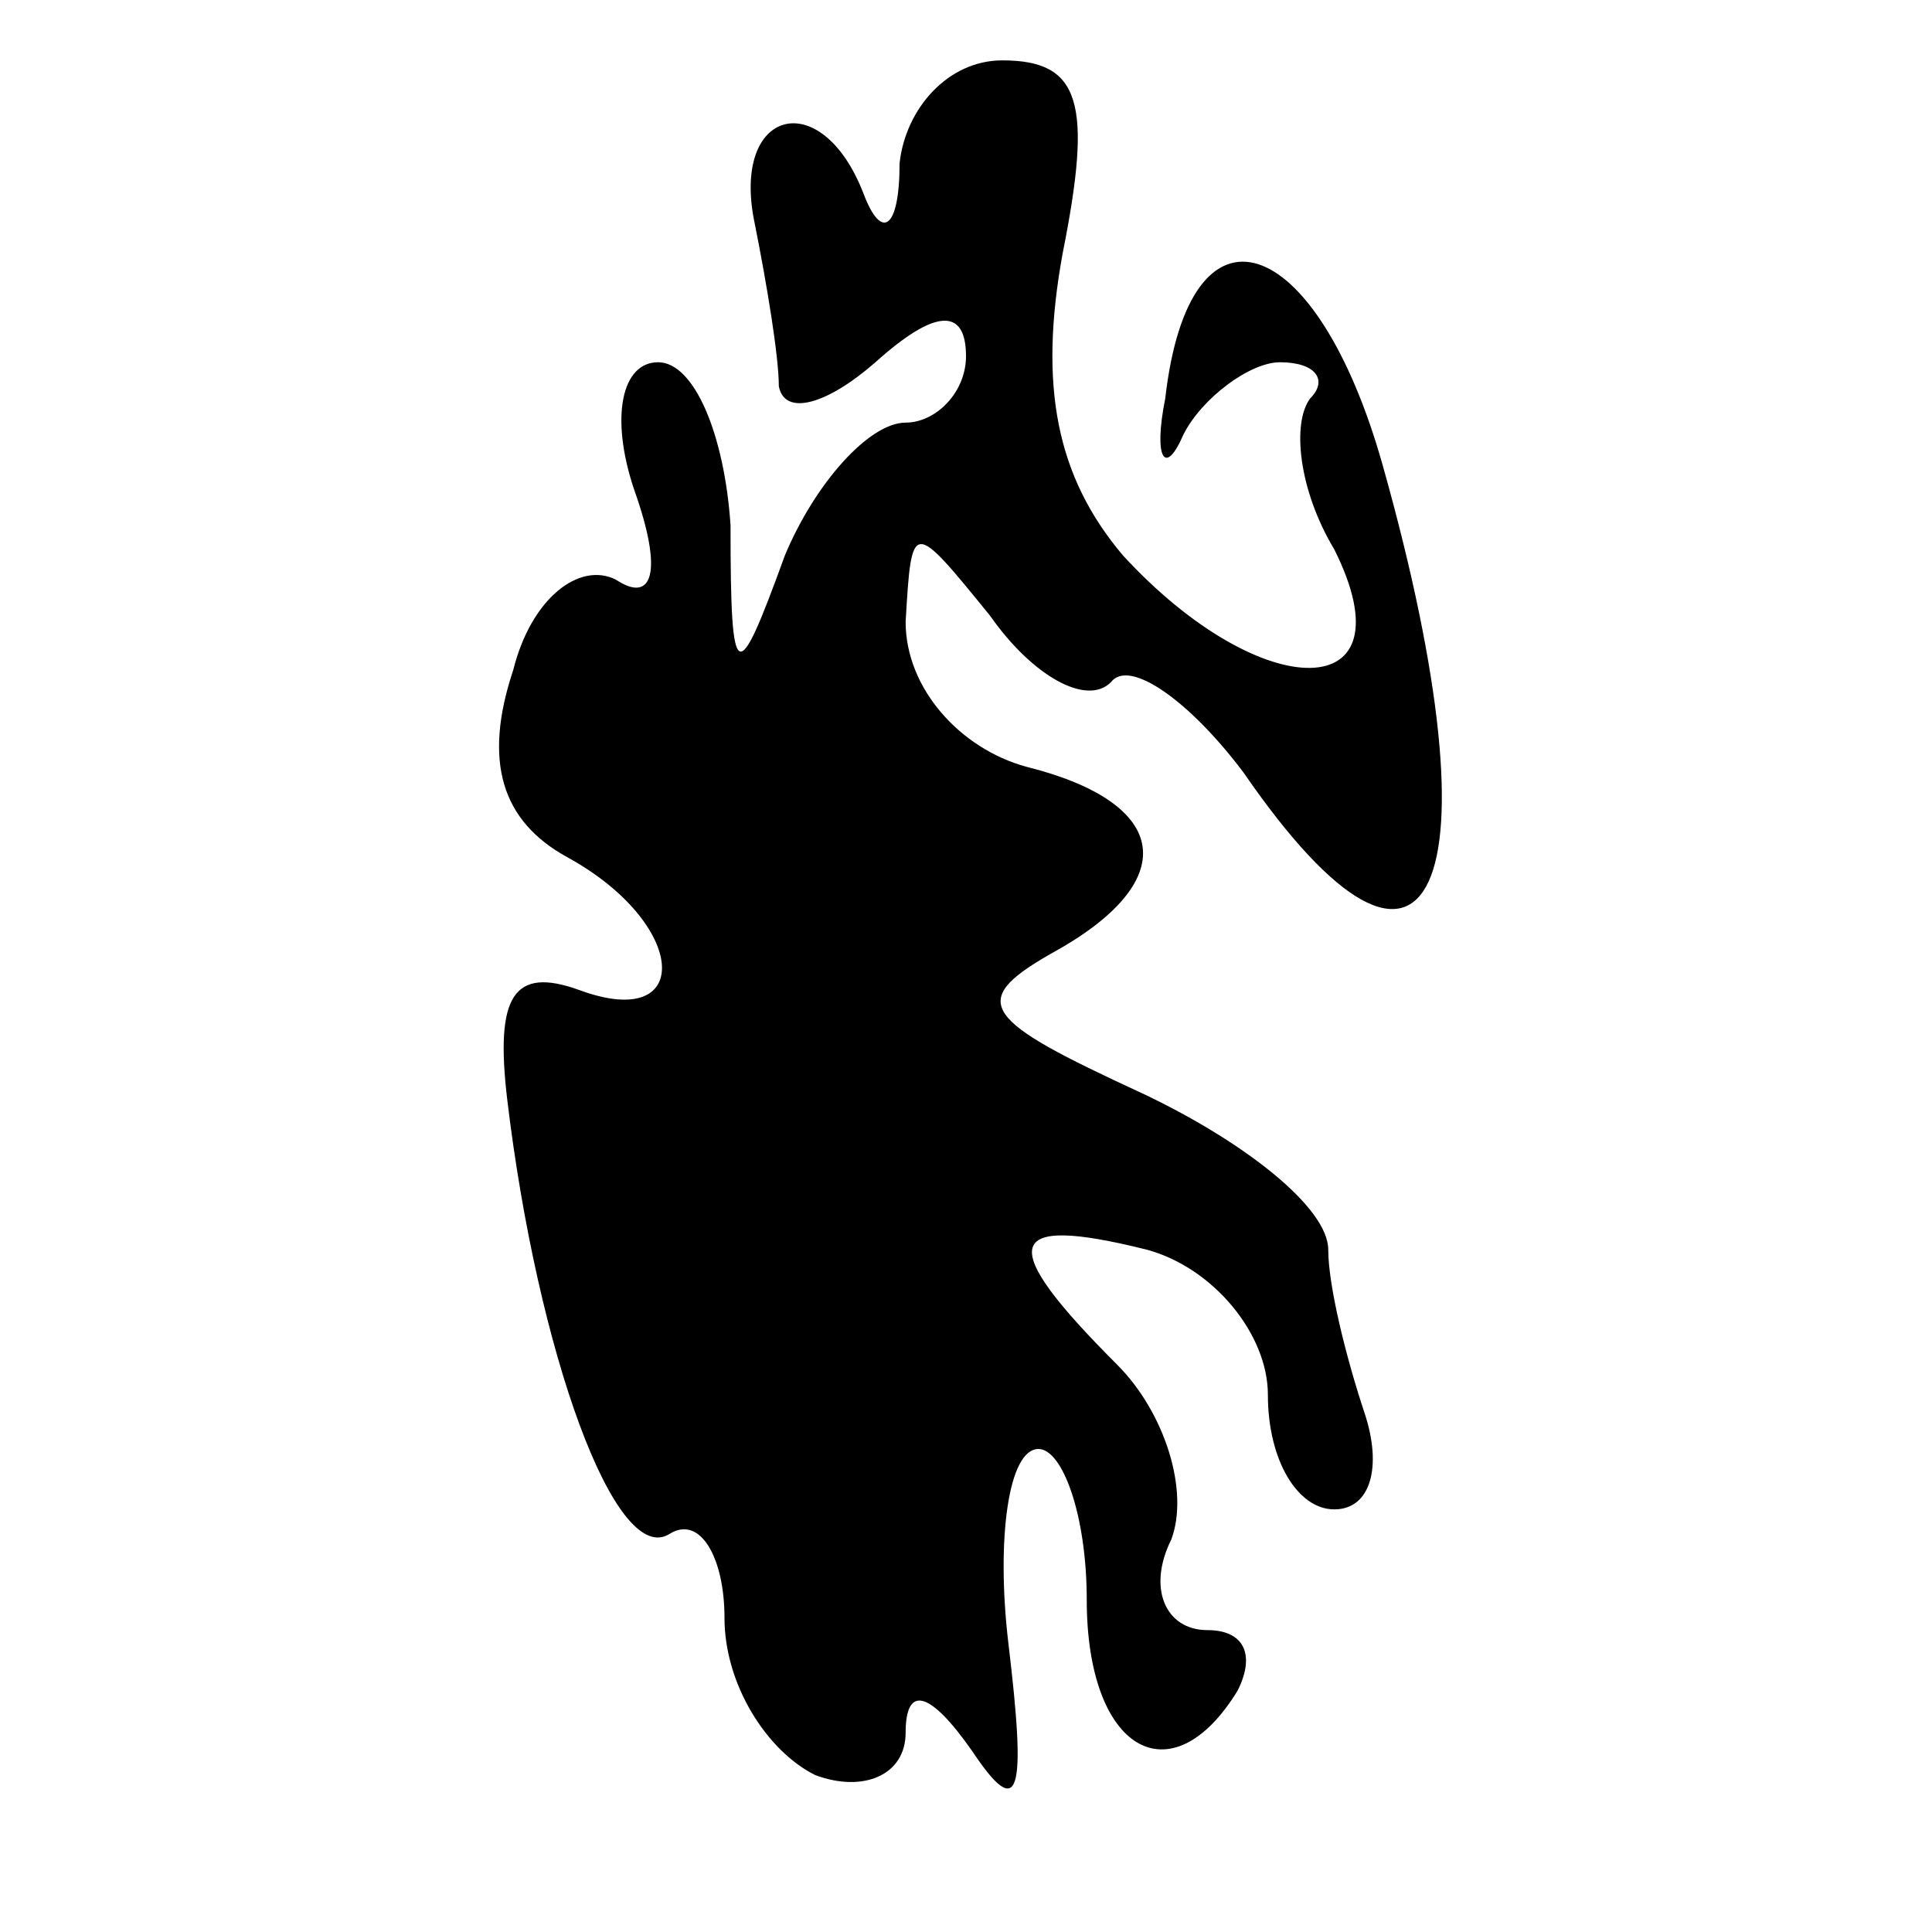<?xml version="1.0" standalone="no"?>
<!DOCTYPE svg PUBLIC "-//W3C//DTD SVG 20010904//EN"
 "http://www.w3.org/TR/2001/REC-SVG-20010904/DTD/svg10.dtd">
<svg version="1.0" xmlns="http://www.w3.org/2000/svg"
 width="32pt" height="32pt" viewBox="0 0 32 32"
 preserveAspectRatio="xMidYMid meet">
<g transform="translate(0,32) scale(0.1,-0.1)"
fill="#000000" stroke="none">
<path d="M149 293 c0 -11 -3 -13 -6 -5 -7 18 -22 14 -18 -5 2 -10 4 -22 4 -27
1 -5 8 -3 16 4 10 9 15 9 15 1 0 -6 -5 -11 -10 -11 -6 0 -15 -10 -20 -22 -8
-22 -9 -22 -9 5 -1 15 -6 27 -12 27 -6 0 -8 -9 -4 -21 5 -14 3 -19 -3 -15 -6
3 -14 -3 -17 -15 -5 -15 -2 -25 9 -31 20 -11 21 -29 2 -22 -11 4 -14 -1 -12
-18 5 -42 18 -78 27 -72 5 3 9 -4 9 -14 0 -11 7 -22 15 -26 8 -3 15 0 15 7 0
8 4 7 11 -3 8 -12 9 -7 6 18 -2 17 0 32 5 32 4 0 8 -11 8 -25 0 -25 14 -33 25
-15 3 6 1 10 -5 10 -7 0 -10 7 -6 15 3 8 -1 21 -9 29 -20 20 -19 25 5 19 11
-3 20 -14 20 -24 0 -11 5 -19 11 -19 6 0 8 7 5 16 -3 9 -6 21 -6 27 0 7 -14
18 -31 26 -26 12 -29 15 -15 23 22 12 20 25 -4 31 -11 3 -20 13 -20 24 1 17 1
17 14 1 7 -10 16 -15 20 -11 3 4 13 -3 22 -15 31 -45 43 -20 23 51 -11 39 -32
46 -36 11 -2 -10 0 -13 3 -6 3 6 11 12 16 12 6 0 8 -3 5 -6 -3 -4 -2 -15 4
-25 13 -26 -12 -26 -35 -1 -11 13 -14 28 -10 50 5 25 3 32 -10 32 -9 0 -16 -8
-17 -17z"/>
</g>
</svg>
